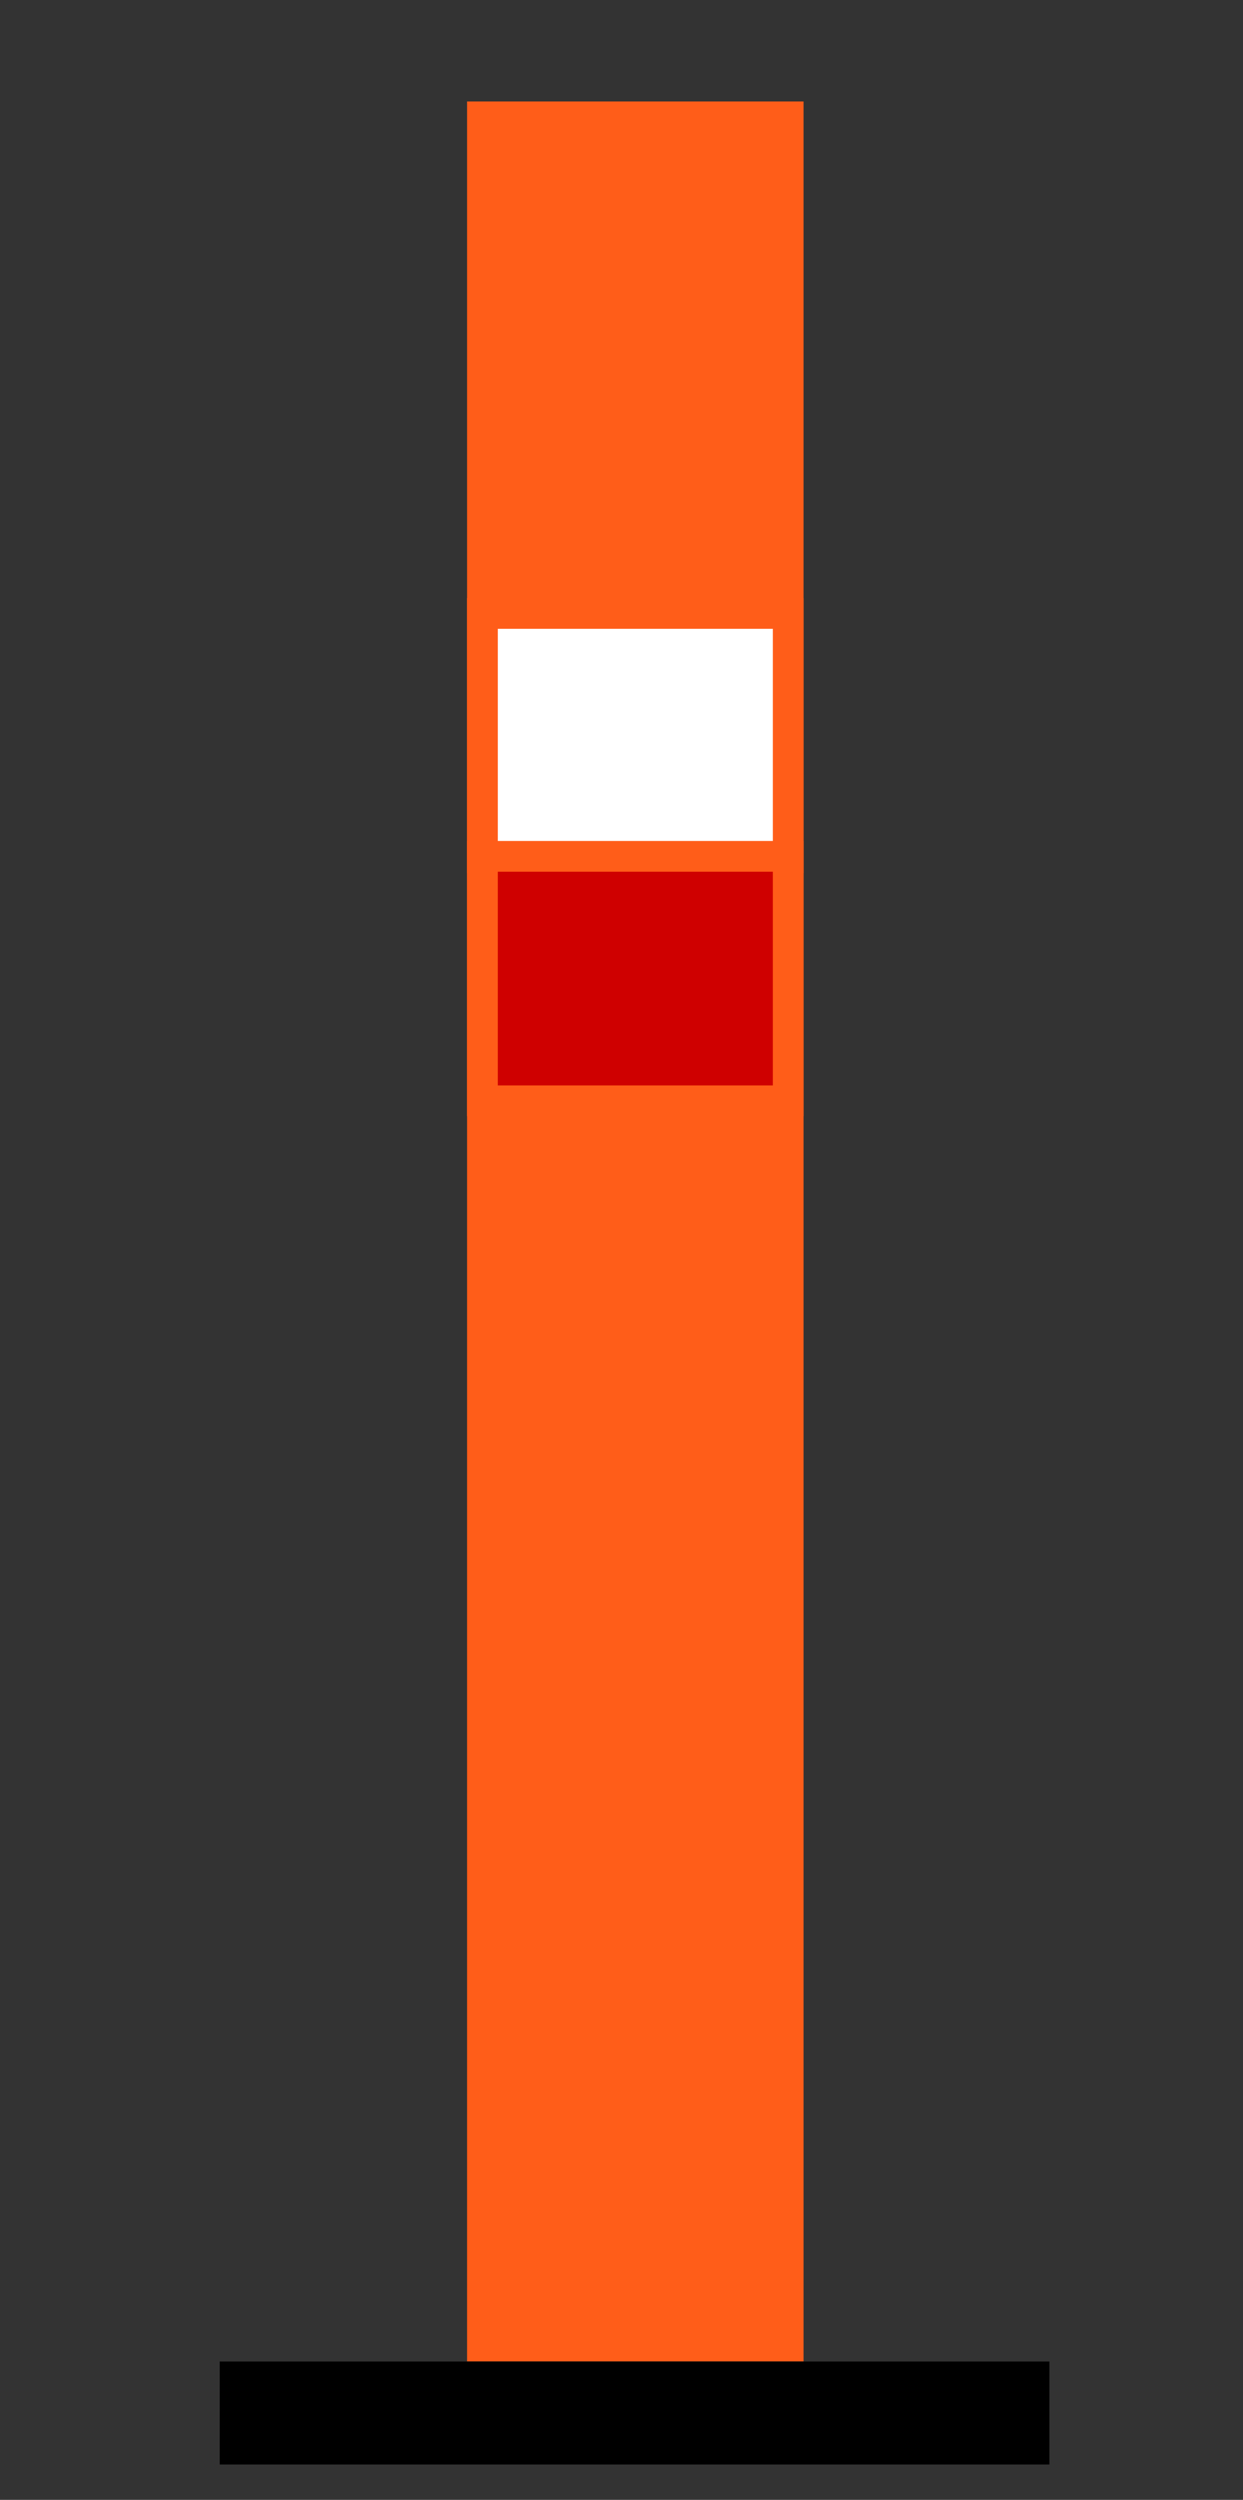 <?xml version="1.0" encoding="UTF-8"?>
<svg id="Lag_1" xmlns="http://www.w3.org/2000/svg" version="1.1" viewBox="0 0 80.9 162.6">
  <rect x="0" y="0" width="80.9" height="162.6" fill="#333333" stroke="none"/>
  <!-- Generator: Adobe Illustrator 29.0.1, SVG Export Plug-In . SVG Version: 2.1.0 Build 192)  -->
  <defs>
    <style>
      .st0 {
        fill: #fff;
      }

      .st1 {
        fill: #cf0000;
      }

      .st2 {
        fill: #ff5d19;
      }
    </style>
  </defs>
  <rect class="st2" x="30.4" y="6.6" width="21.9" height="147"/>
  <g>
    <rect class="st0" x="31.4" y="39.9" width="19.9" height="15.9"/>
    <path class="st2" d="M50.3,40.9v13.9h-17.9v-13.9h17.9M52.3,38.9h-21.9v17.9h21.9v-17.9h0Z"/>
  </g>
  <rect x="14.3" y="153.6" width="54" height="6.7"/>
  <g>
    <rect class="st1" x="31.4" y="55.7" width="19.9" height="15.9"/>
    <path class="st2" d="M50.3,56.7v13.9h-17.9v-13.9h17.9M52.3,54.7h-21.9v17.9h21.9v-17.9h0Z"/>
  </g>
</svg>